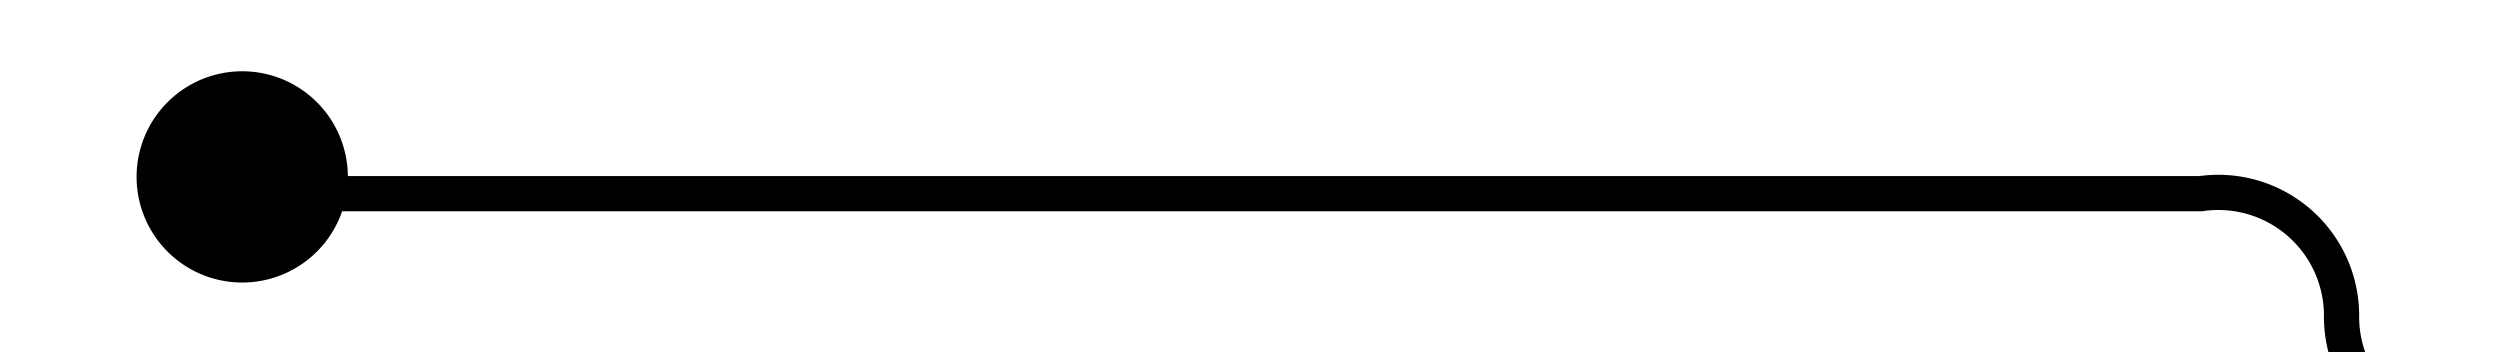 ﻿<?xml version="1.0" encoding="utf-8"?>
<svg version="1.1" xmlns:xlink="http://www.w3.org/1999/xlink" width="71px" height="10px" preserveAspectRatio="xMinYMid meet" viewBox="167 839  71 8" xmlns="http://www.w3.org/2000/svg">
  <path d="M 172.665 841.482  A 3 3 0 0 0 175.5 843.5 L 229.5 843.5  A 3.5 3.5 0 0 1 233.5 847 A 3.5 3.5 0 0 0 237 850.5 L 243 850.5  " stroke-width="1" stroke="#000000" fill="none" />
  <path d="M 173.879 840.024  A 3 3 0 0 0 170.879 843.024 A 3 3 0 0 0 173.879 846.024 A 3 3 0 0 0 176.879 843.024 A 3 3 0 0 0 173.879 840.024 Z " fill-rule="nonzero" fill="#000000" stroke="none" />
</svg>